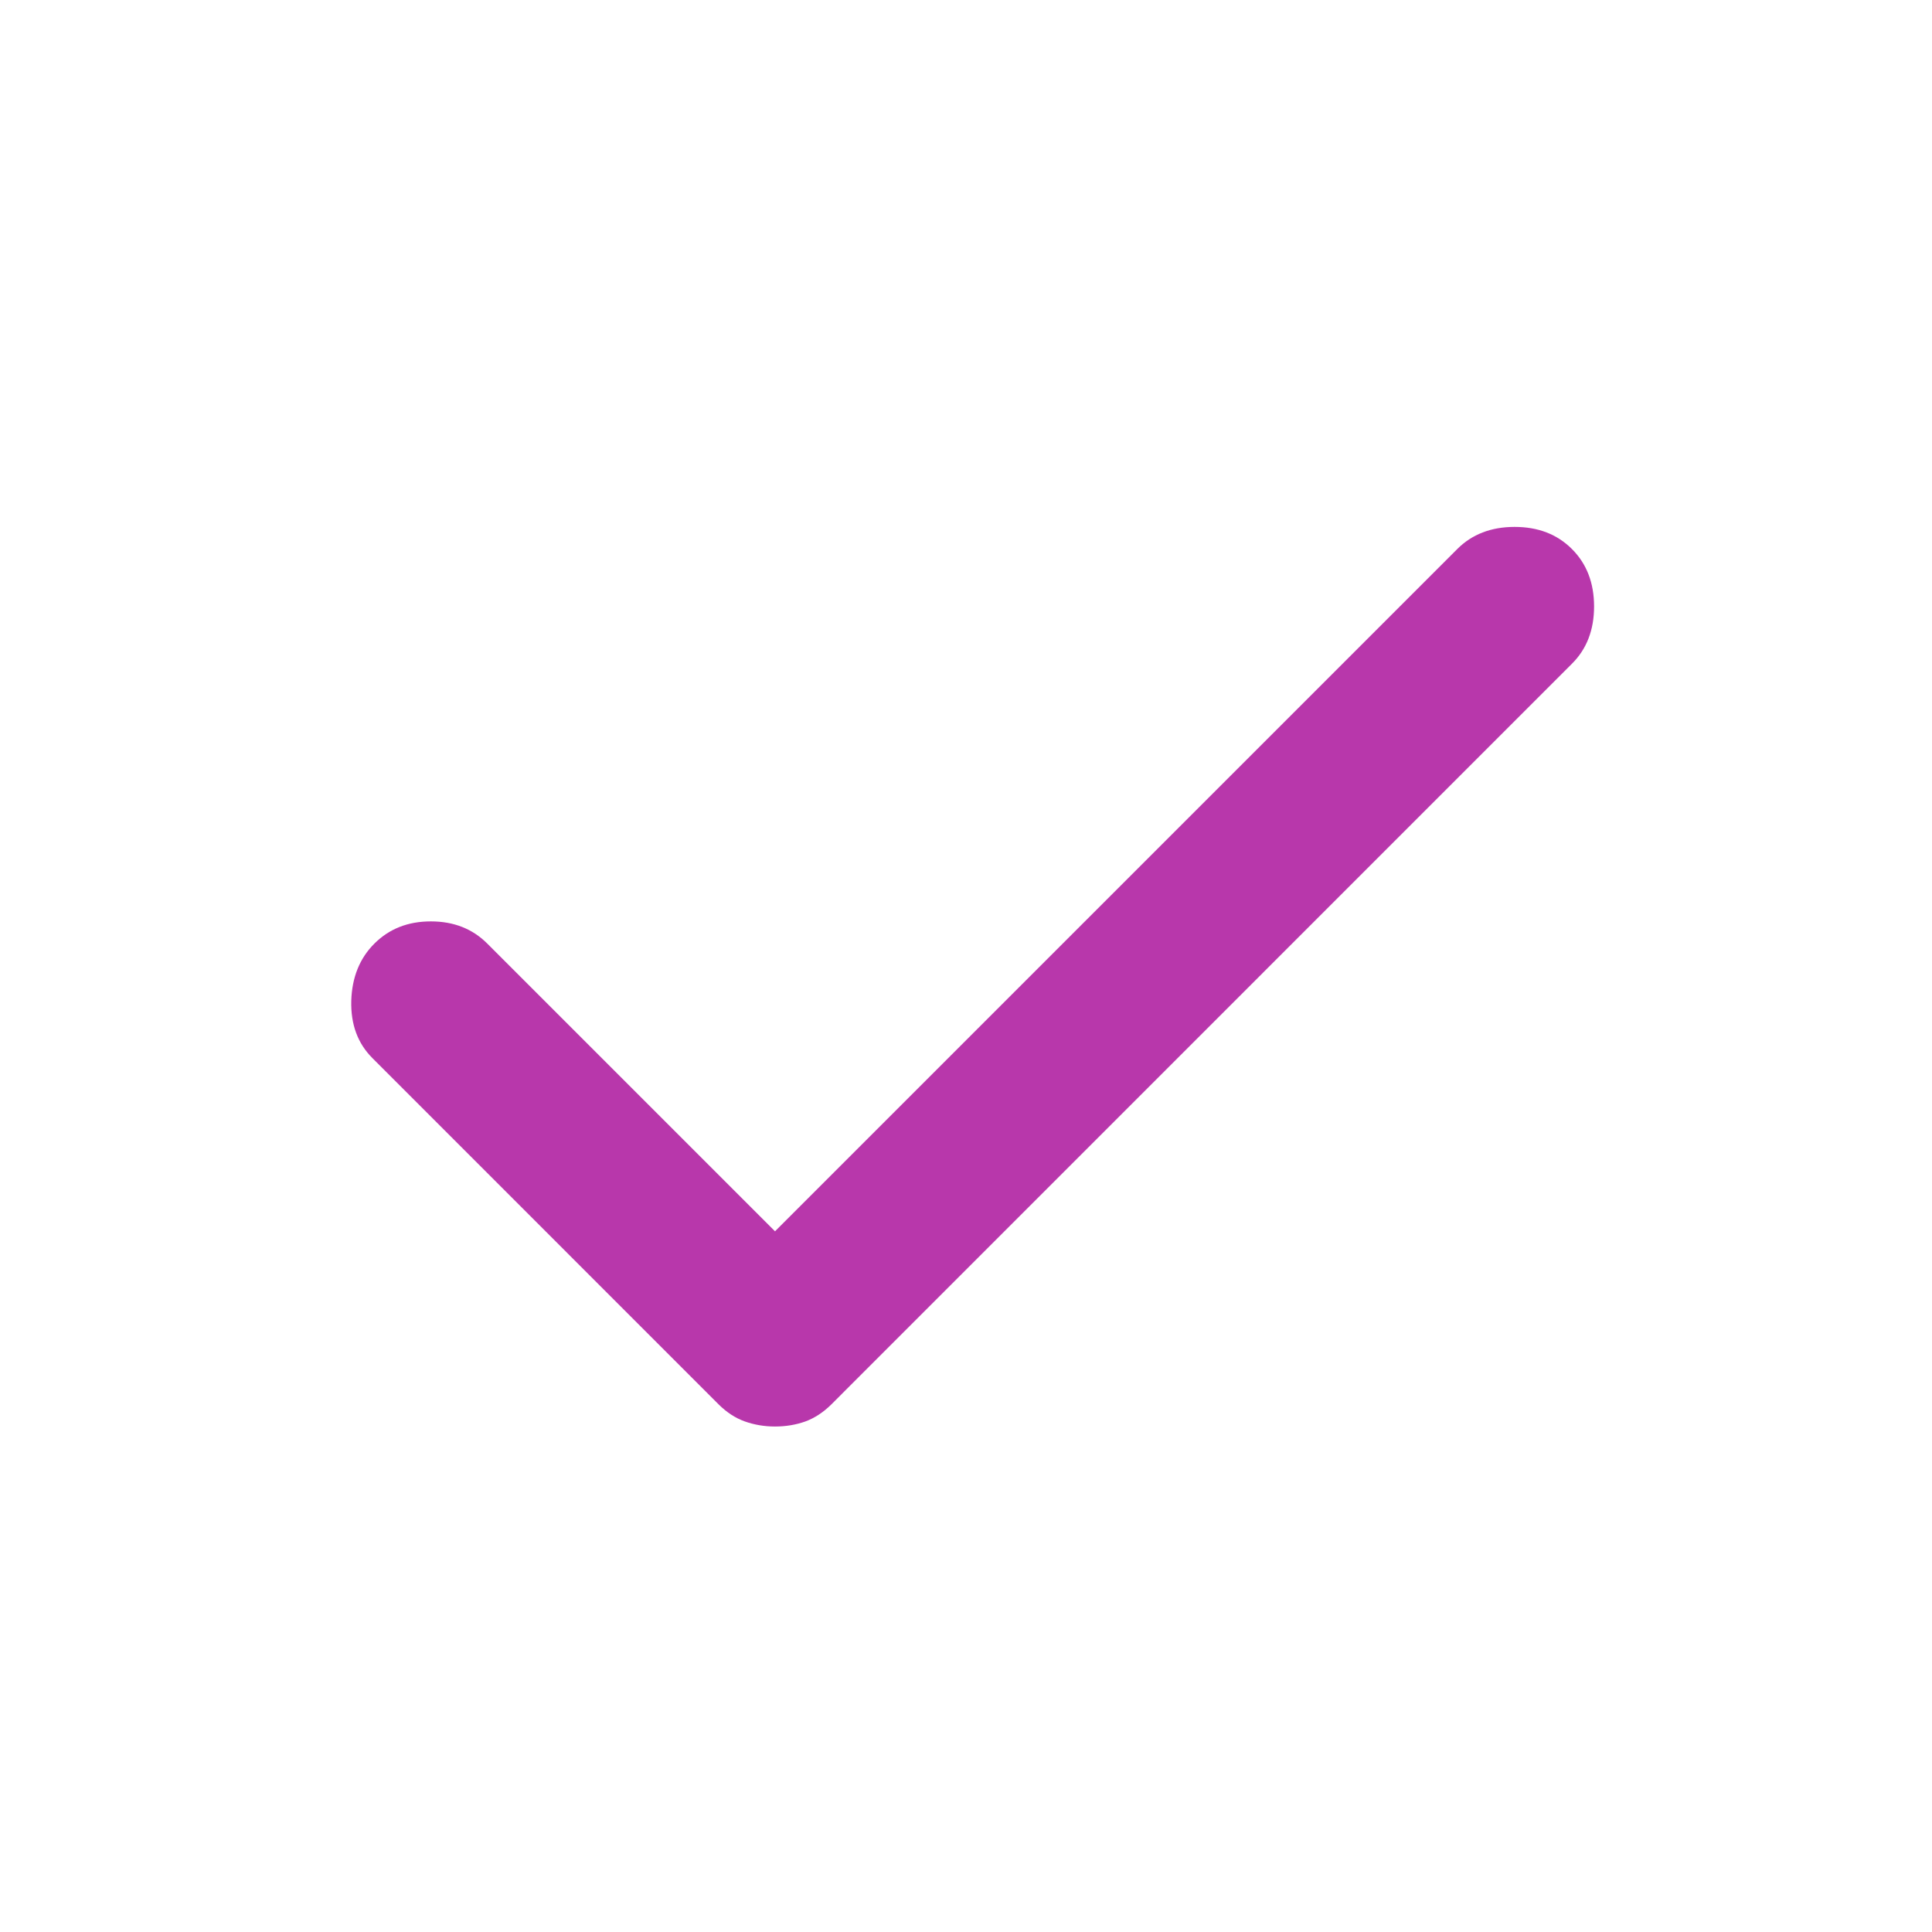 <svg width="22" height="22" viewBox="0 0 22 22" fill="none" xmlns="http://www.w3.org/2000/svg">
<path d="M8.825 16.244C8.703 16.244 8.588 16.224 8.481 16.186C8.374 16.148 8.275 16.083 8.183 15.992L4.242 12.05C4.073 11.882 3.993 11.664 4 11.396C4.008 11.129 4.096 10.911 4.264 10.744C4.433 10.576 4.646 10.492 4.906 10.492C5.166 10.492 5.38 10.576 5.548 10.744L8.825 14.021L16.594 6.252C16.762 6.084 16.98 6 17.247 6C17.515 6 17.732 6.084 17.9 6.252C18.068 6.42 18.152 6.638 18.152 6.906C18.152 7.173 18.068 7.391 17.9 7.558L9.467 15.992C9.375 16.083 9.276 16.148 9.169 16.187C9.062 16.225 8.947 16.244 8.825 16.244Z" fill="#B837AB"/>
</svg>
